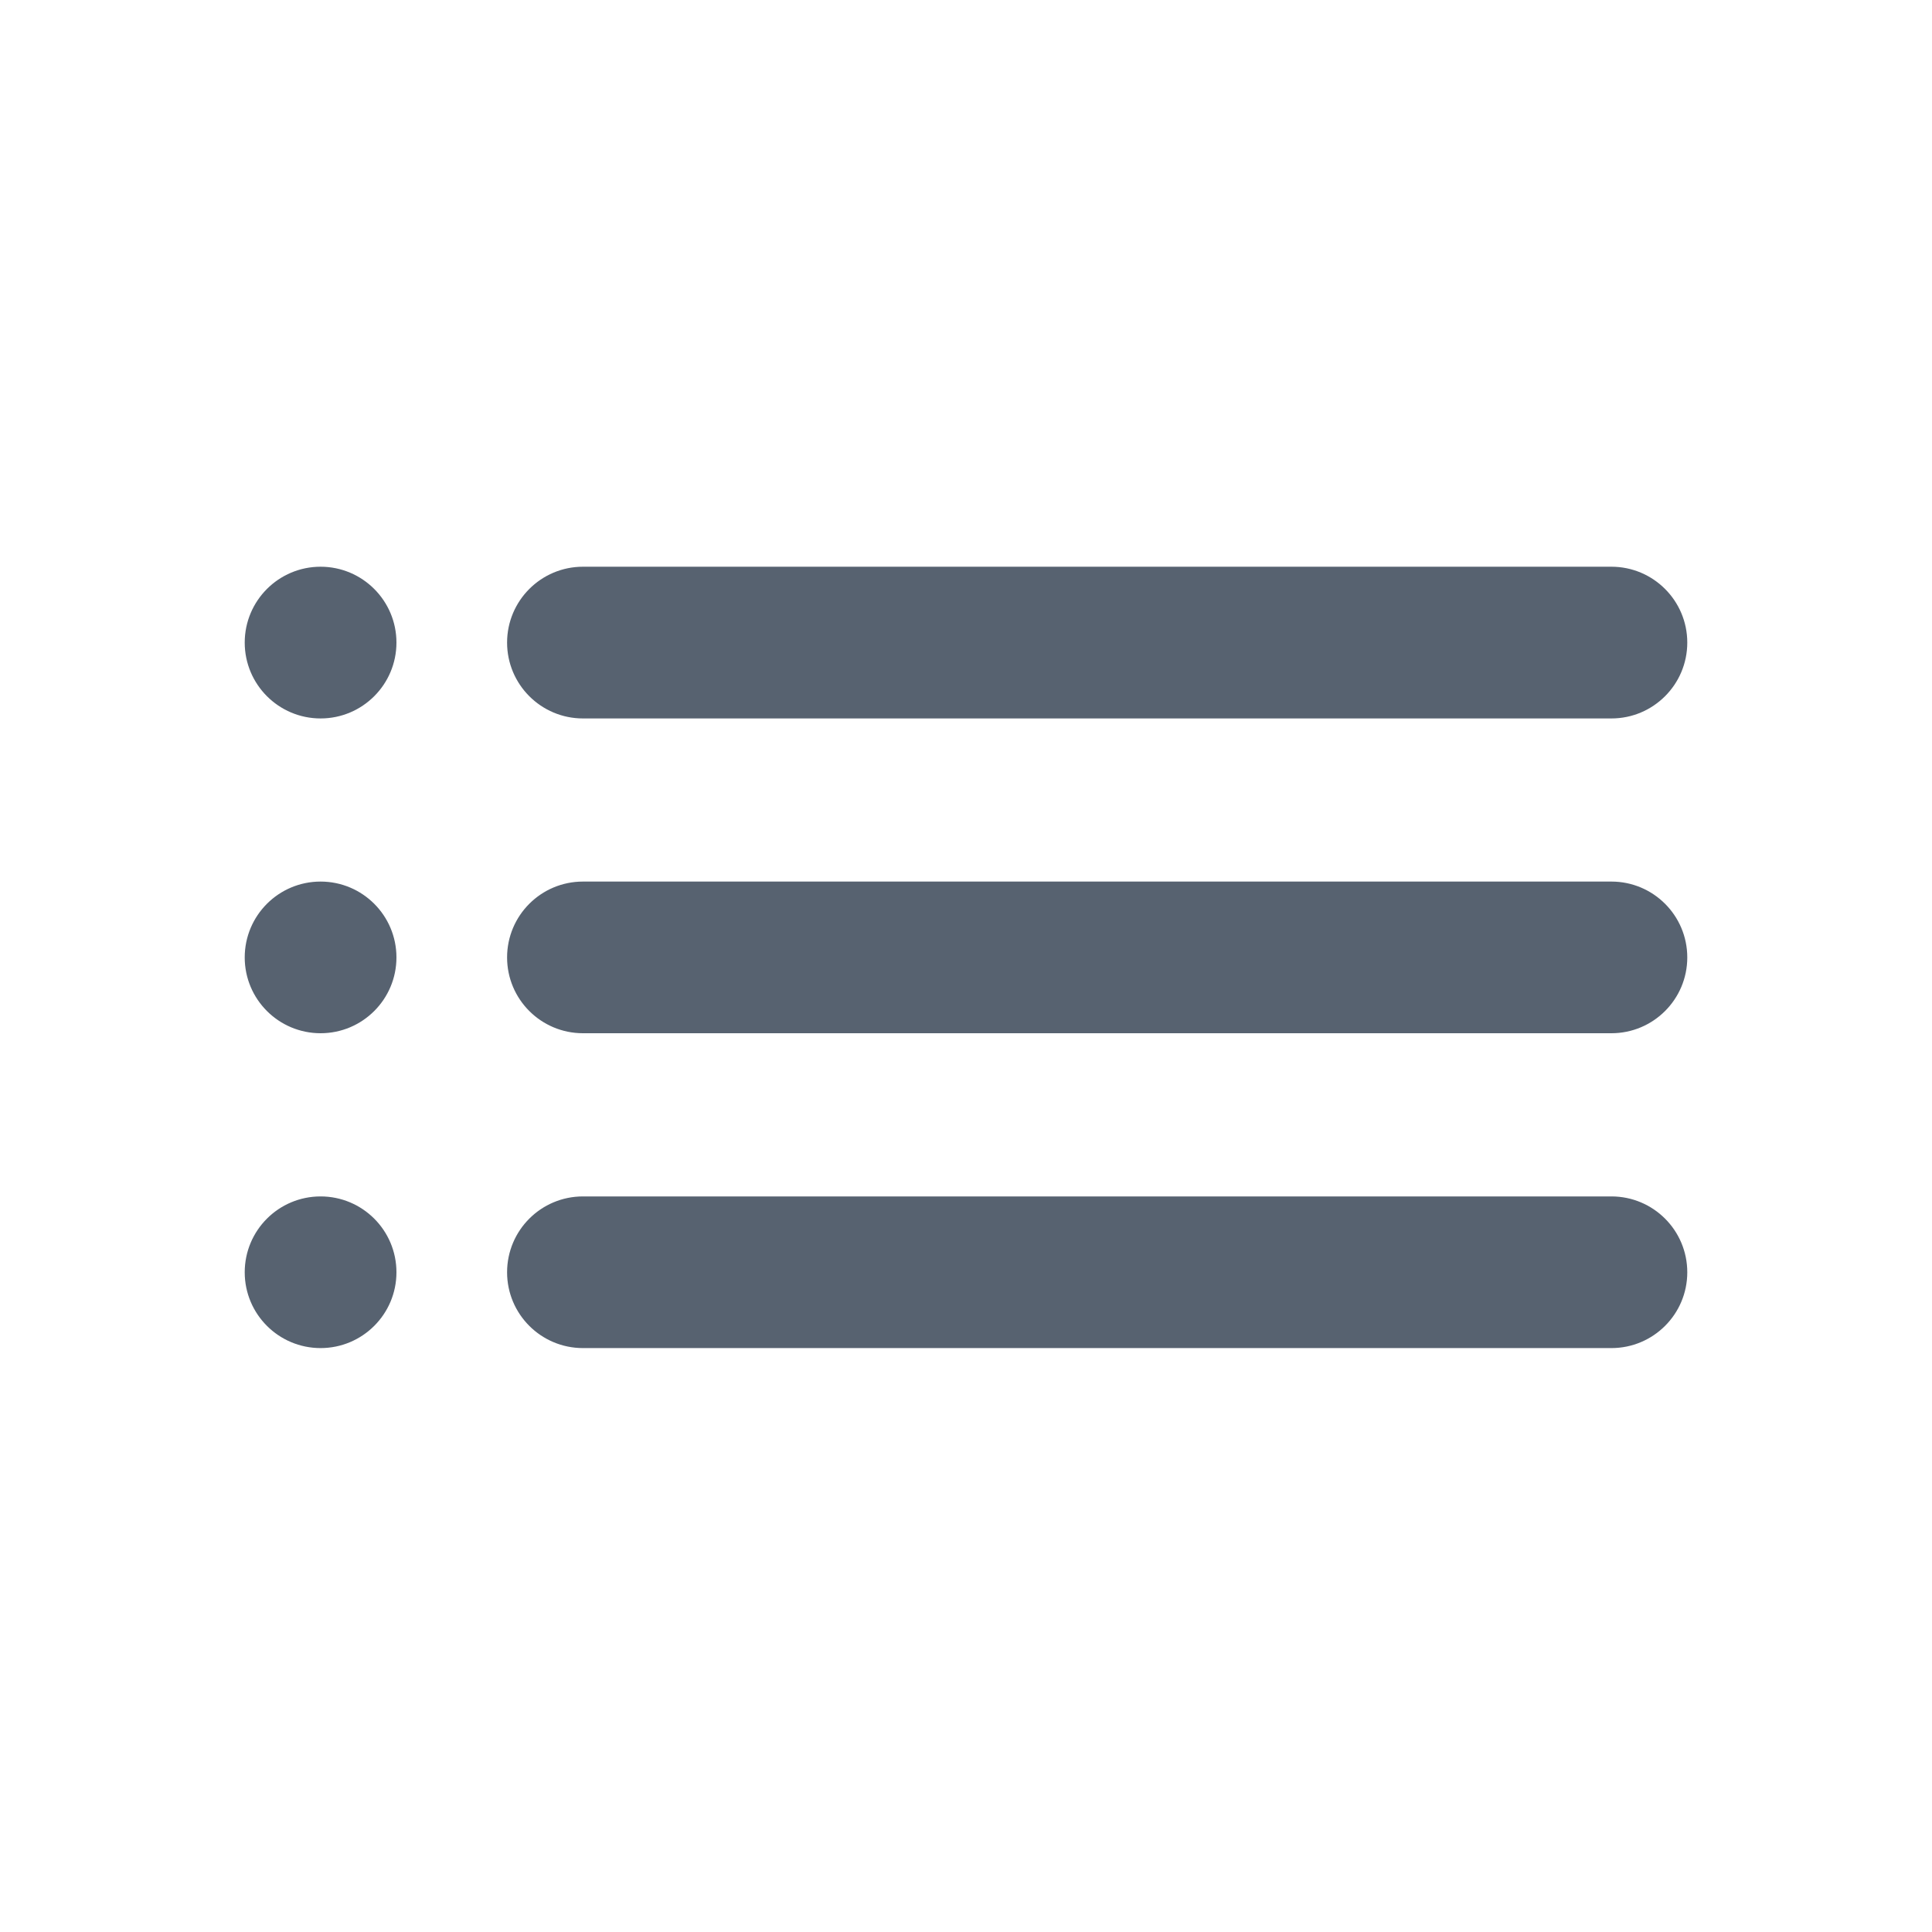 <svg width="30" height="30" viewBox="0 0 30 30" fill="none" xmlns="http://www.w3.org/2000/svg">
<path d="M9.052 8.9C8.457 8.9 7.974 9.383 7.974 9.978C7.974 10.573 8.457 11.056 9.052 11.056H25.022C25.617 11.056 26.1 10.573 26.1 9.978C26.1 9.383 25.617 8.9 25.022 8.9H9.052ZM9.052 13.789C8.457 13.789 7.974 14.271 7.974 14.867C7.974 15.462 8.457 15.944 9.052 15.944H25.022C25.617 15.944 26.1 15.462 26.1 14.867C26.1 14.271 25.617 13.789 25.022 13.789H9.052ZM9.052 18.678C8.457 18.678 7.974 19.16 7.974 19.756C7.974 20.351 8.457 20.833 9.052 20.833H25.022C25.617 20.833 26.1 20.351 26.1 19.756C26.1 19.16 25.617 18.678 25.022 18.678H9.052ZM4.978 11.056C5.573 11.056 6.056 10.573 6.056 9.978C6.056 9.383 5.573 8.9 4.978 8.9C4.383 8.9 3.9 9.383 3.9 9.978C3.9 10.573 4.383 11.056 4.978 11.056ZM4.978 15.944C5.573 15.944 6.056 15.462 6.056 14.867C6.056 14.271 5.573 13.789 4.978 13.789C4.383 13.789 3.9 14.271 3.9 14.867C3.9 15.462 4.383 15.944 4.978 15.944ZM4.978 20.833C5.573 20.833 6.056 20.351 6.056 19.756C6.056 19.16 5.573 18.678 4.978 18.678C4.383 18.678 3.9 19.16 3.9 19.756C3.9 20.351 4.383 20.833 4.978 20.833Z" fill="#576270" stroke="#576270" stroke-width="0.2"/>
</svg>
